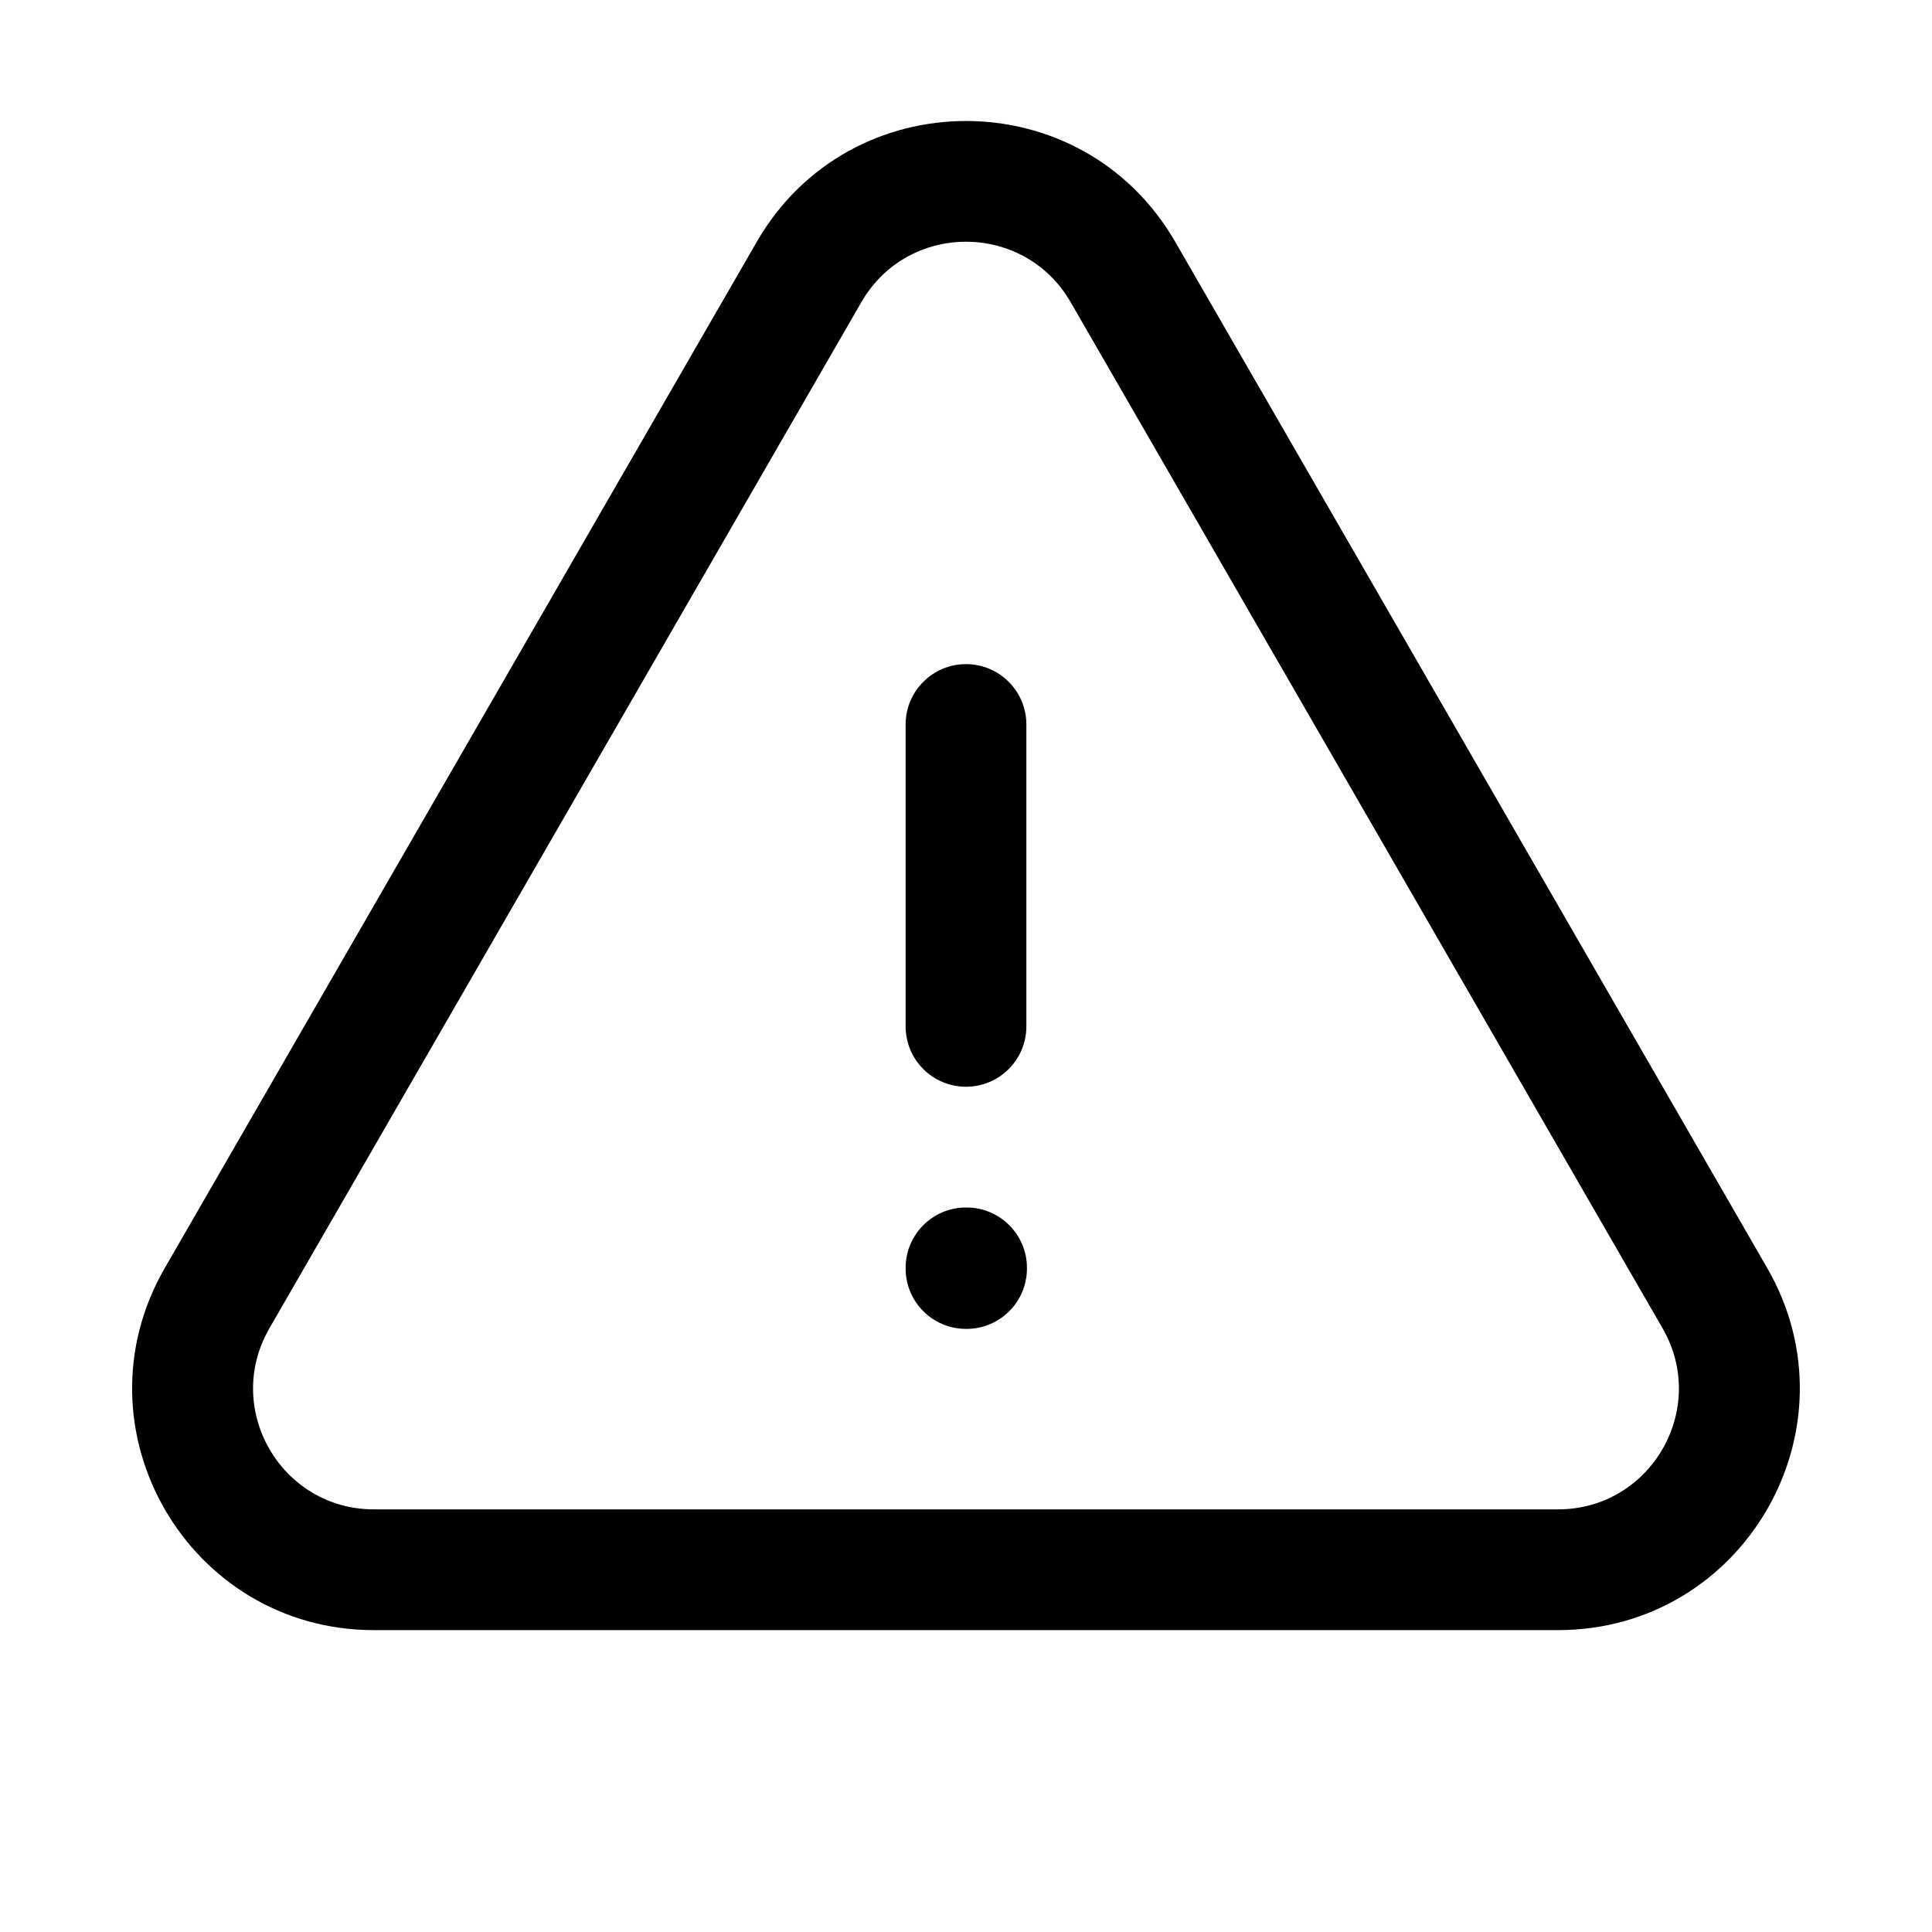 <svg width="1300" height="1300" viewBox="0 0 1300 1300" fill="none" xmlns="http://www.w3.org/2000/svg">
<path d="M509.247 162.663C571.792 54.329 728.209 54.329 790.753 162.663L1189.1 853.191C1251.57 961.515 1173.38 1096.87 1048.4 1096.87H251.604C126.589 1096.87 48.358 961.536 110.898 853.191C110.9 853.187 110.896 853.195 110.898 853.191L509.247 162.663ZM579.612 203.287L181.277 893.791C150.013 947.944 189.099 1015.62 251.604 1015.62H1048.4C1110.83 1015.62 1149.96 947.962 1118.72 893.786L720.388 203.287C689.117 149.121 610.884 149.121 579.612 203.287ZM650 446.875C672.437 446.875 690.625 465.063 690.625 487.5V690.625C690.625 713.061 672.437 731.25 650 731.25C627.564 731.25 609.375 713.061 609.375 690.625V487.5C609.375 465.063 627.564 446.875 650 446.875ZM609.375 853.125C609.375 830.688 627.564 812.5 650 812.5H650.379C672.816 812.5 691.004 830.688 691.004 853.125V853.558C691.004 875.994 672.816 894.183 650.379 894.183H650C627.564 894.183 609.375 875.994 609.375 853.558V853.125Z" fill="black"/>
</svg>
